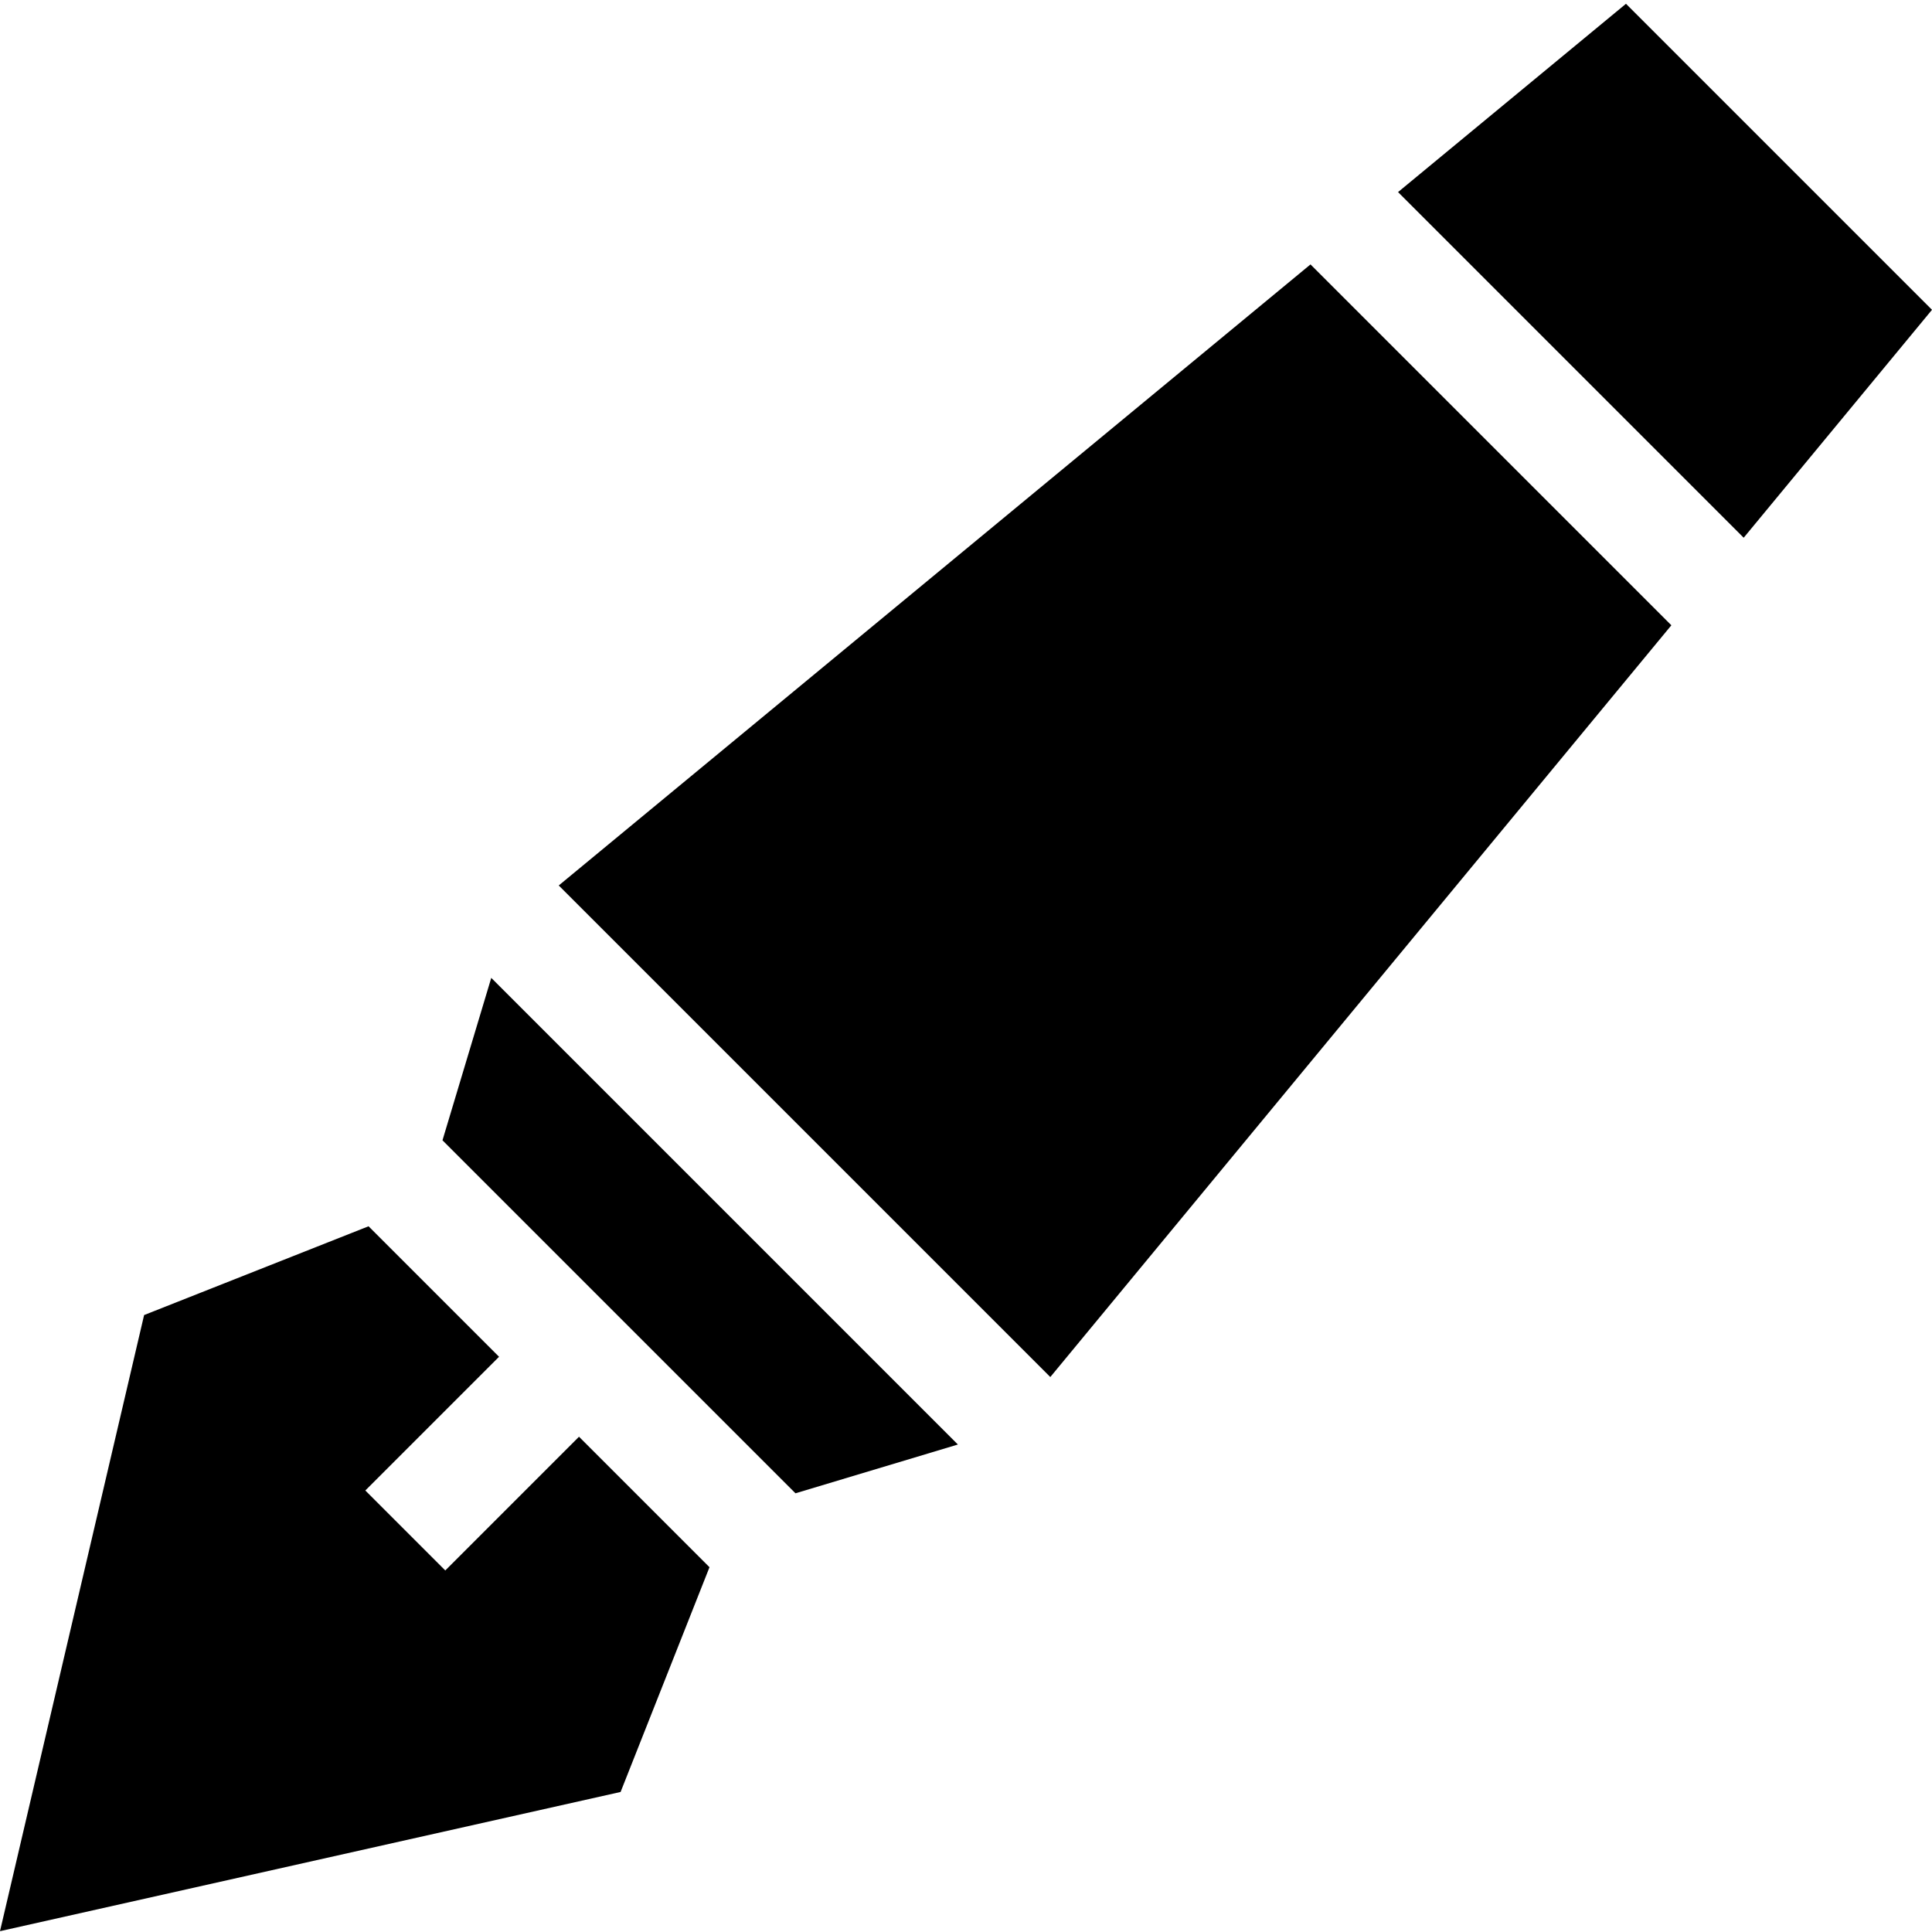 <svg height="512pt" viewBox="0 0 512 511" width="512pt" xmlns="http://www.w3.org/2000/svg"><path d="m117.262 301.691 93.547 93.547 43.043-12.926-123.664-123.664zm0 0"/><path d="m148.07 234.16 130.27 130.27 164.586-199.223-95.633-95.633zm0 0"/><path d="m512 81.598-81.098-81.098-60.406 49.906 91.598 91.598zm0 0"/><path d="m153.441 380.246-35.438 35.438-21.188-21.188 35.438-35.438-34.582-34.582-59.48 23.527-38.191 163.277 164.465-36.891 23.559-59.562zm0 0"/></svg>